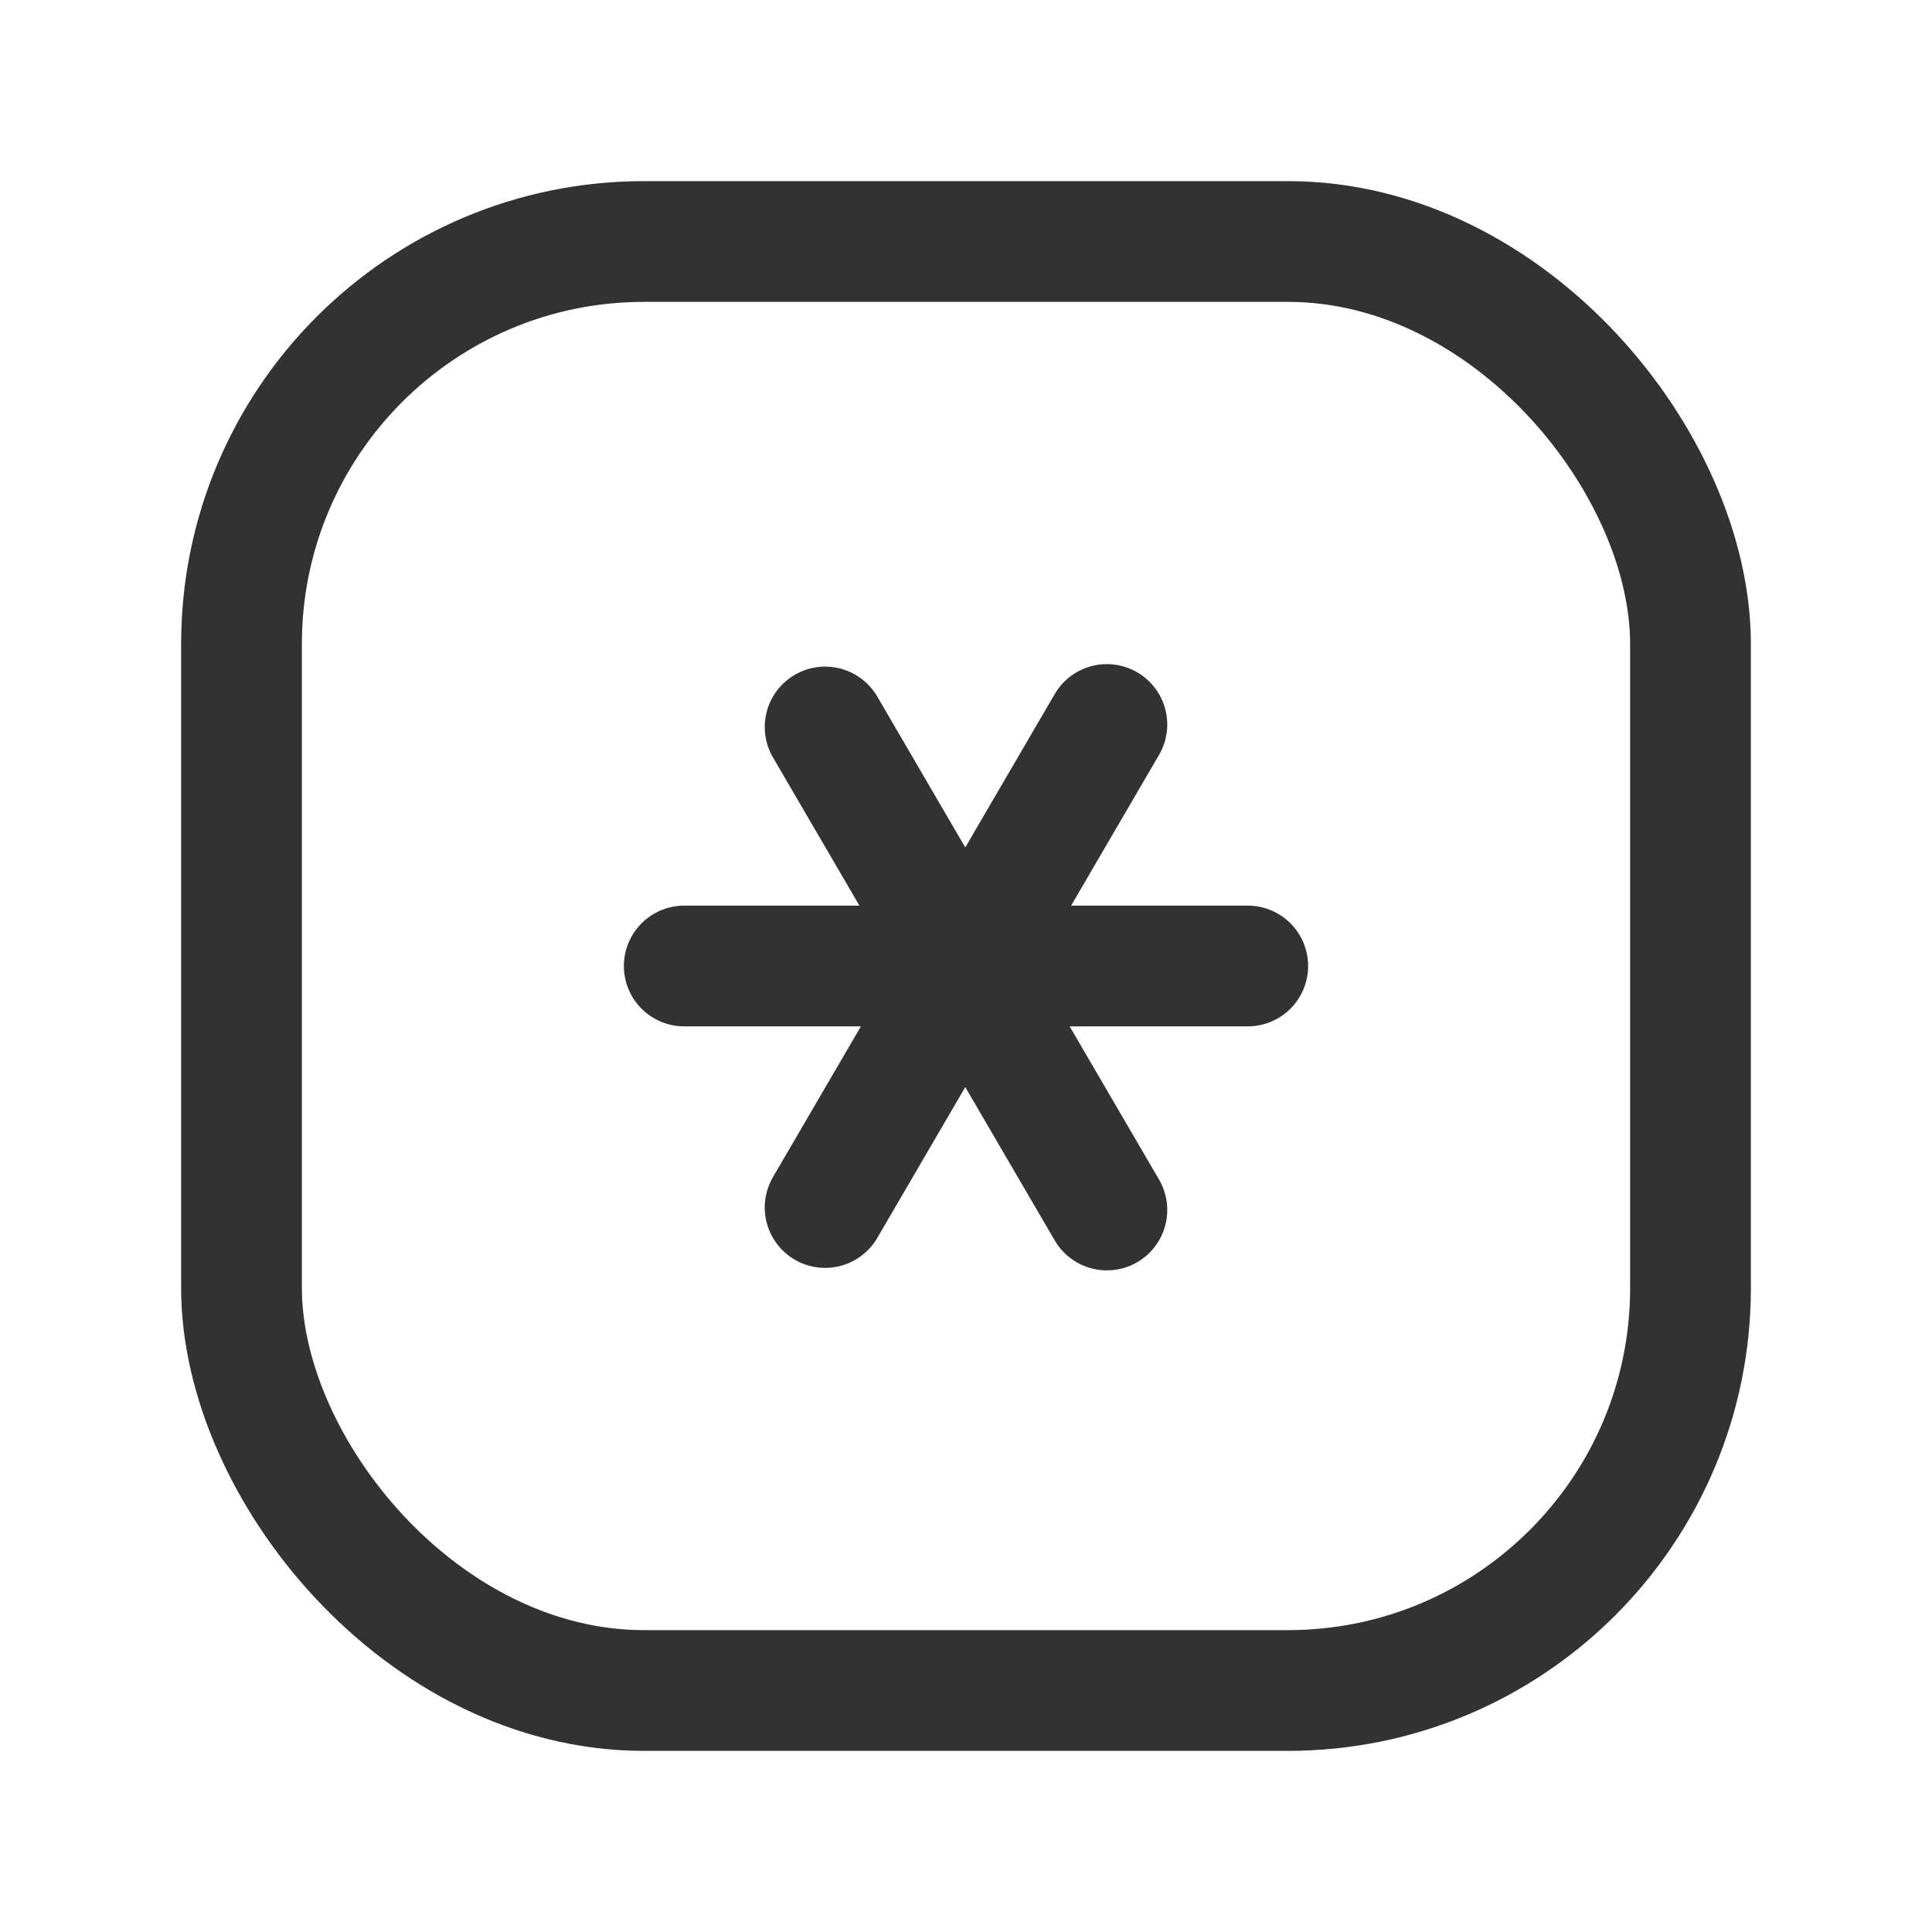 <svg id="Layer_3" data-name="Layer 3" xmlns="http://www.w3.org/2000/svg" viewBox="0 0 24 24"><path d="M24,24H0V0H24Z" fill="none"/><path d="M8.5,12h7" fill="none" stroke="#323232" stroke-linecap="round" stroke-linejoin="round" stroke-width="1.5"/><path d="M10.25,15l3.5-6" fill="none" stroke="#323232" stroke-linecap="round" stroke-linejoin="round" stroke-width="1.5"/><path d="M13.75,15.031l-3.5-6" fill="none" stroke="#323232" stroke-linecap="round" stroke-linejoin="round" stroke-width="1.5"/><rect x="3" y="3" width="18" height="18" rx="5" stroke-width="1.5" stroke="#323232" stroke-linecap="round" stroke-linejoin="round" fill="none"/></svg>